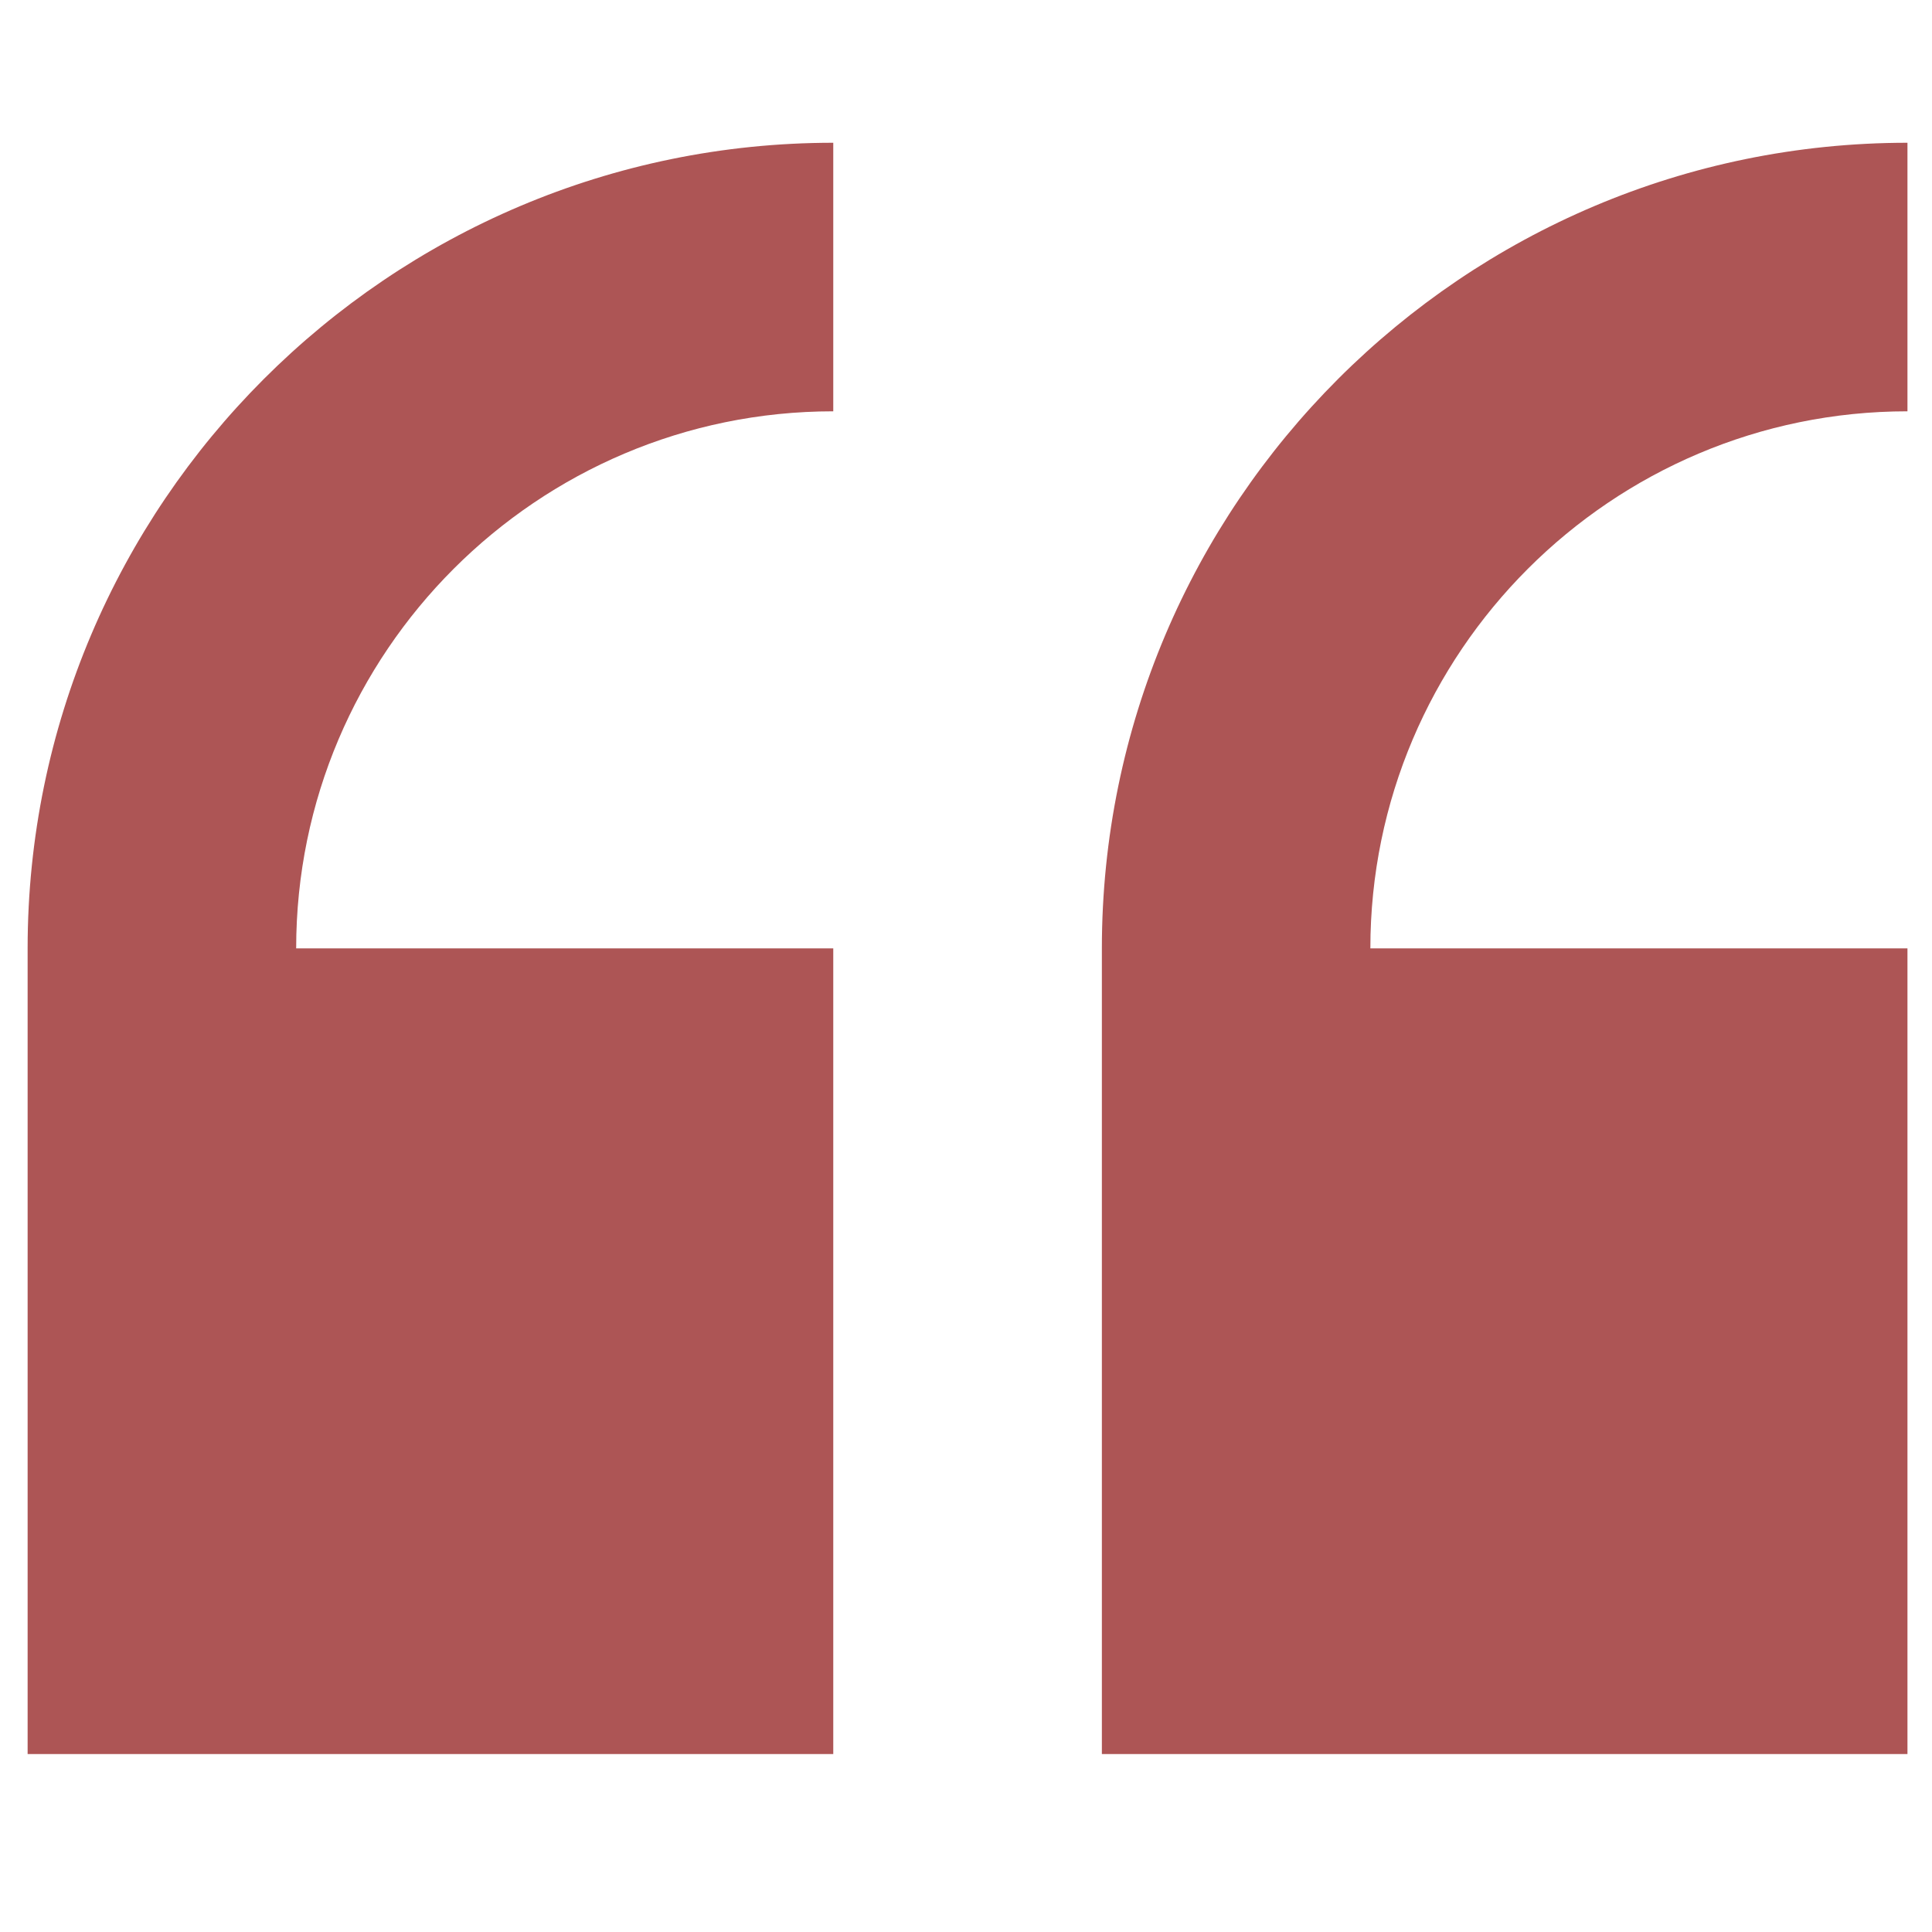 <svg width="37" height="37" viewBox="0 0 37 37" fill="none" xmlns="http://www.w3.org/2000/svg">
<g clip-path="url(#clip0)">
<path d="M0.529 18.163V33.592H15.958V18.163H5.672C5.672 12.492 10.287 7.877 15.958 7.877V2.734C7.45 2.734 0.529 9.655 0.529 18.163Z" fill="#AD5555"/>
<path d="M36.53 7.877V2.734C28.022 2.734 21.102 9.655 21.102 18.163V33.592H36.53V18.163H26.244C26.244 12.492 30.859 7.877 36.53 7.877Z" fill="#AD5555"/>
</g>
<defs>
<clipPath id="clip0">
<rect width="36" height="36" fill="white" transform="translate(0.529 0.163)"/>
</clipPath>
</defs>
</svg>
